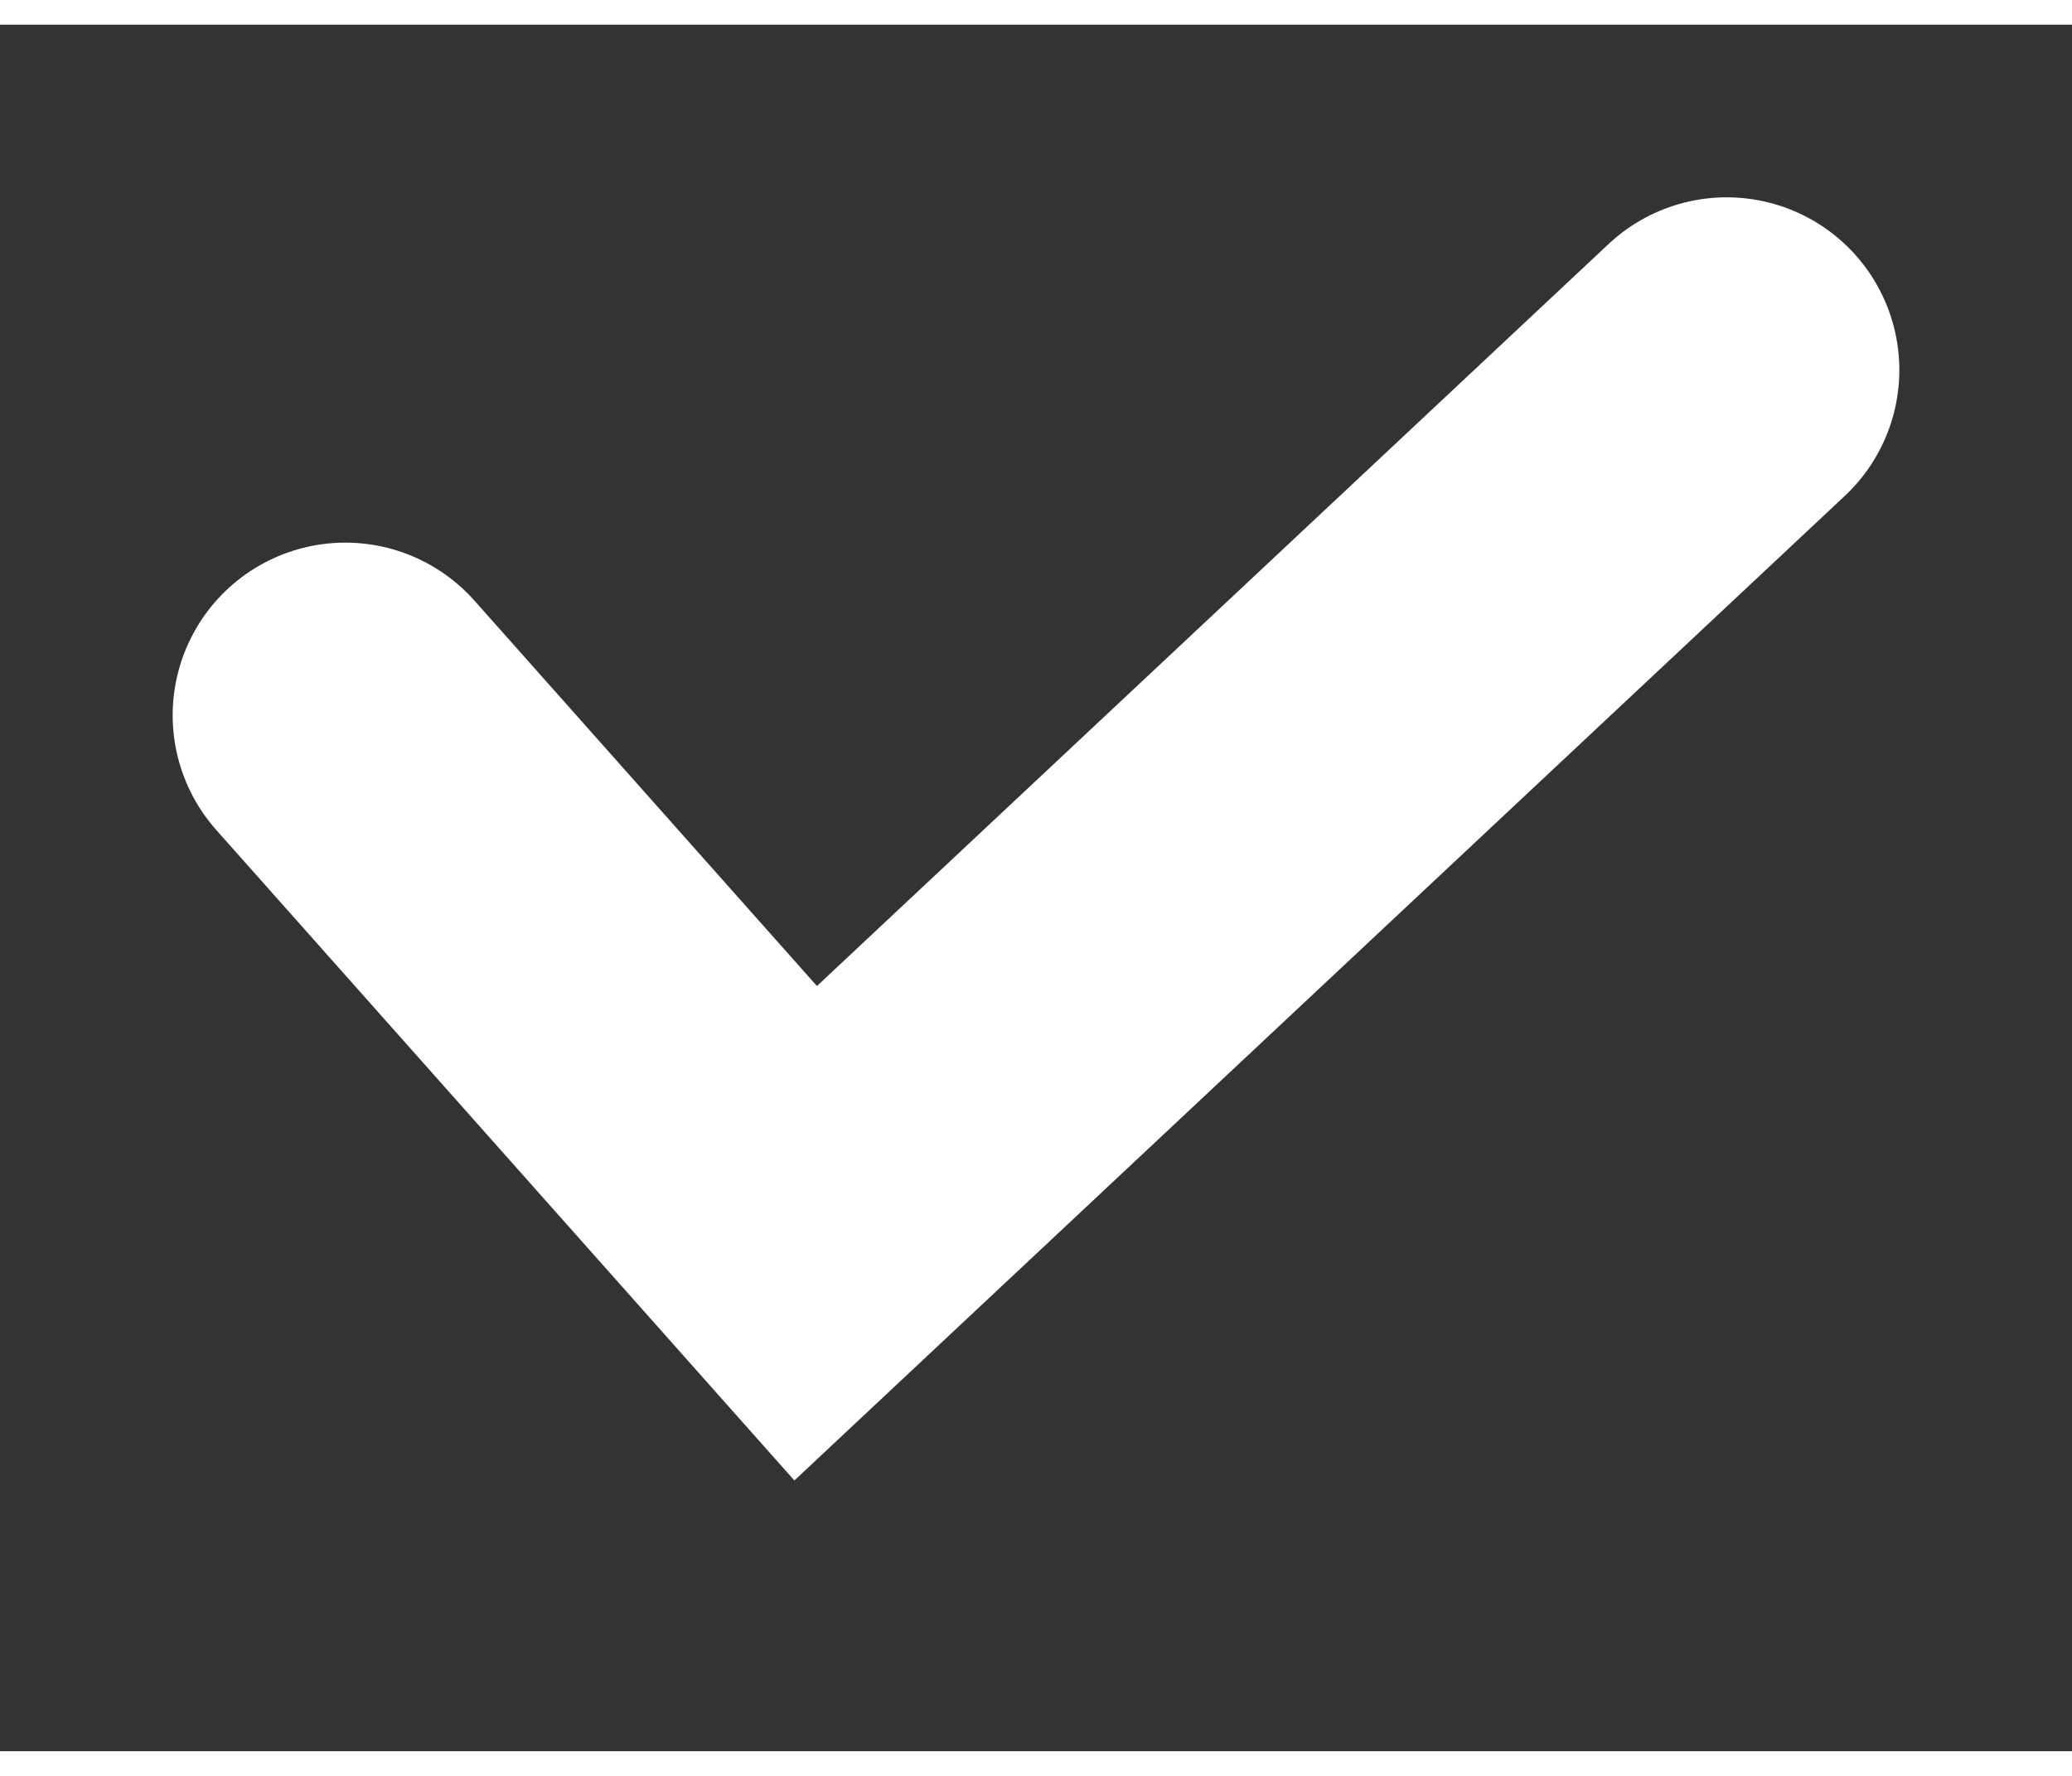 <svg width="7" height="6" viewBox="0 0 6 5" fill="none" xmlns="http://www.w3.org/2000/svg">
    <rect x="0" y="0" width="6" height="5" fill="#333333" stroke="none"/>
    <path d="M1 2L2.333 3.5L5 1" stroke="white" stroke-linecap="round"/>
</svg>
